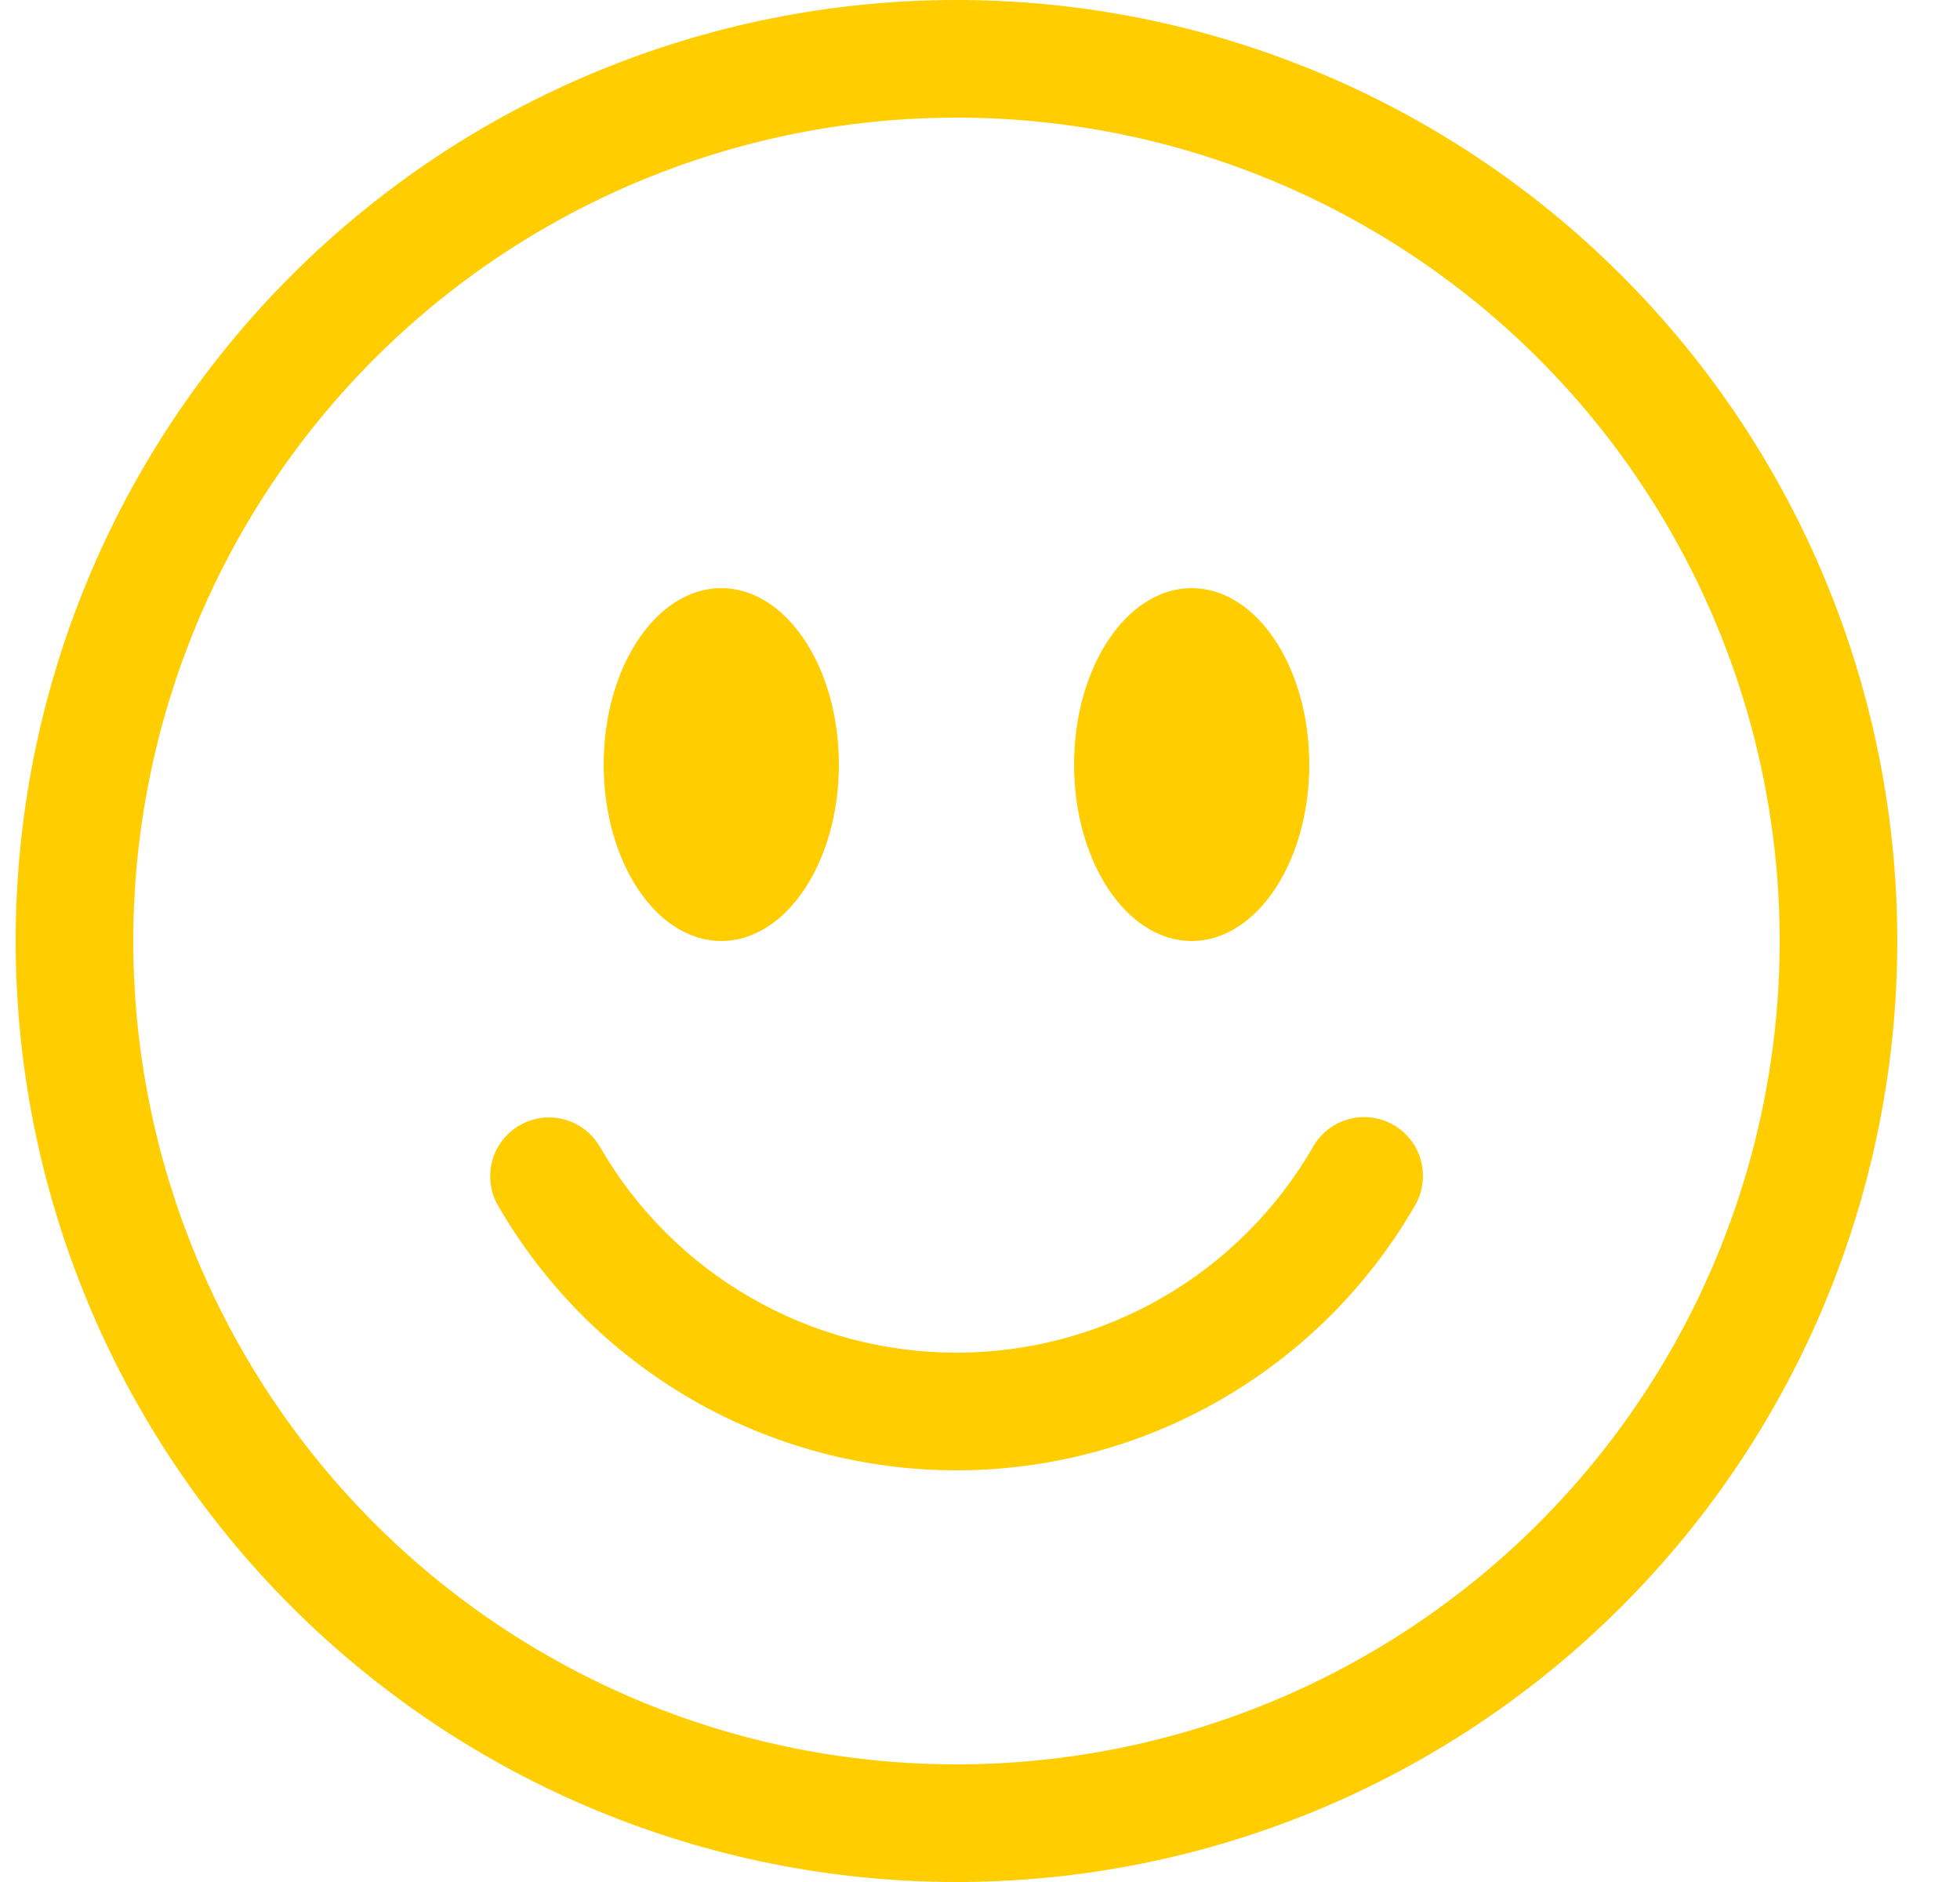 <svg width="25" height="24" viewBox="0 0 25 24" fill="none" xmlns="http://www.w3.org/2000/svg">
<g id="Group">
<path id="Vector" d="M12.2 22.5C9.415 22.5 6.744 21.394 4.775 19.425C2.806 17.456 1.7 14.785 1.7 12C1.7 9.215 2.806 6.545 4.775 4.575C6.744 2.606 9.415 1.5 12.2 1.5C14.985 1.5 17.655 2.606 19.625 4.575C21.594 6.545 22.7 9.215 22.7 12C22.7 14.785 21.594 17.456 19.625 19.425C17.655 21.394 14.985 22.5 12.2 22.5ZM12.2 24C15.383 24 18.435 22.736 20.685 20.485C22.936 18.235 24.2 15.183 24.2 12C24.2 8.817 22.936 5.765 20.685 3.515C18.435 1.264 15.383 0 12.2 0C9.017 0 5.965 1.264 3.715 3.515C1.464 5.765 0.2 8.817 0.2 12C0.2 15.183 1.464 18.235 3.715 20.485C5.965 22.736 9.017 24 12.2 24Z" fill="#FFCD00"/>
<path id="Vector_2" d="M6.627 14.351C6.8 14.251 7.004 14.224 7.197 14.276C7.389 14.327 7.552 14.453 7.652 14.625C8.113 15.424 8.775 16.087 9.574 16.547C10.372 17.008 11.278 17.25 12.2 17.25C13.122 17.25 14.027 17.008 14.826 16.547C15.624 16.087 16.287 15.424 16.748 14.625C16.797 14.539 16.862 14.464 16.94 14.403C17.019 14.342 17.108 14.298 17.203 14.272C17.299 14.246 17.398 14.239 17.497 14.252C17.595 14.265 17.689 14.297 17.775 14.346C17.861 14.396 17.936 14.461 17.996 14.54C18.056 14.619 18.1 14.708 18.125 14.804C18.15 14.9 18.156 14.999 18.143 15.097C18.13 15.195 18.097 15.29 18.047 15.375C17.455 16.401 16.602 17.254 15.576 17.846C14.55 18.439 13.385 18.75 12.2 18.75C11.015 18.75 9.85 18.439 8.824 17.846C7.798 17.254 6.945 16.401 6.353 15.375C6.253 15.203 6.227 14.998 6.278 14.806C6.329 14.614 6.455 14.45 6.627 14.351ZM10.7 9.75C10.7 10.992 10.028 12 9.2 12C8.372 12 7.7 10.992 7.7 9.75C7.7 8.508 8.372 7.5 9.2 7.5C10.028 7.5 10.7 8.508 10.7 9.75ZM16.7 9.75C16.7 10.992 16.028 12 15.2 12C14.372 12 13.7 10.992 13.7 9.75C13.7 8.508 14.372 7.5 15.2 7.5C16.028 7.5 16.7 8.508 16.7 9.75Z" fill="#FFCD00"/>
</g>
</svg>
